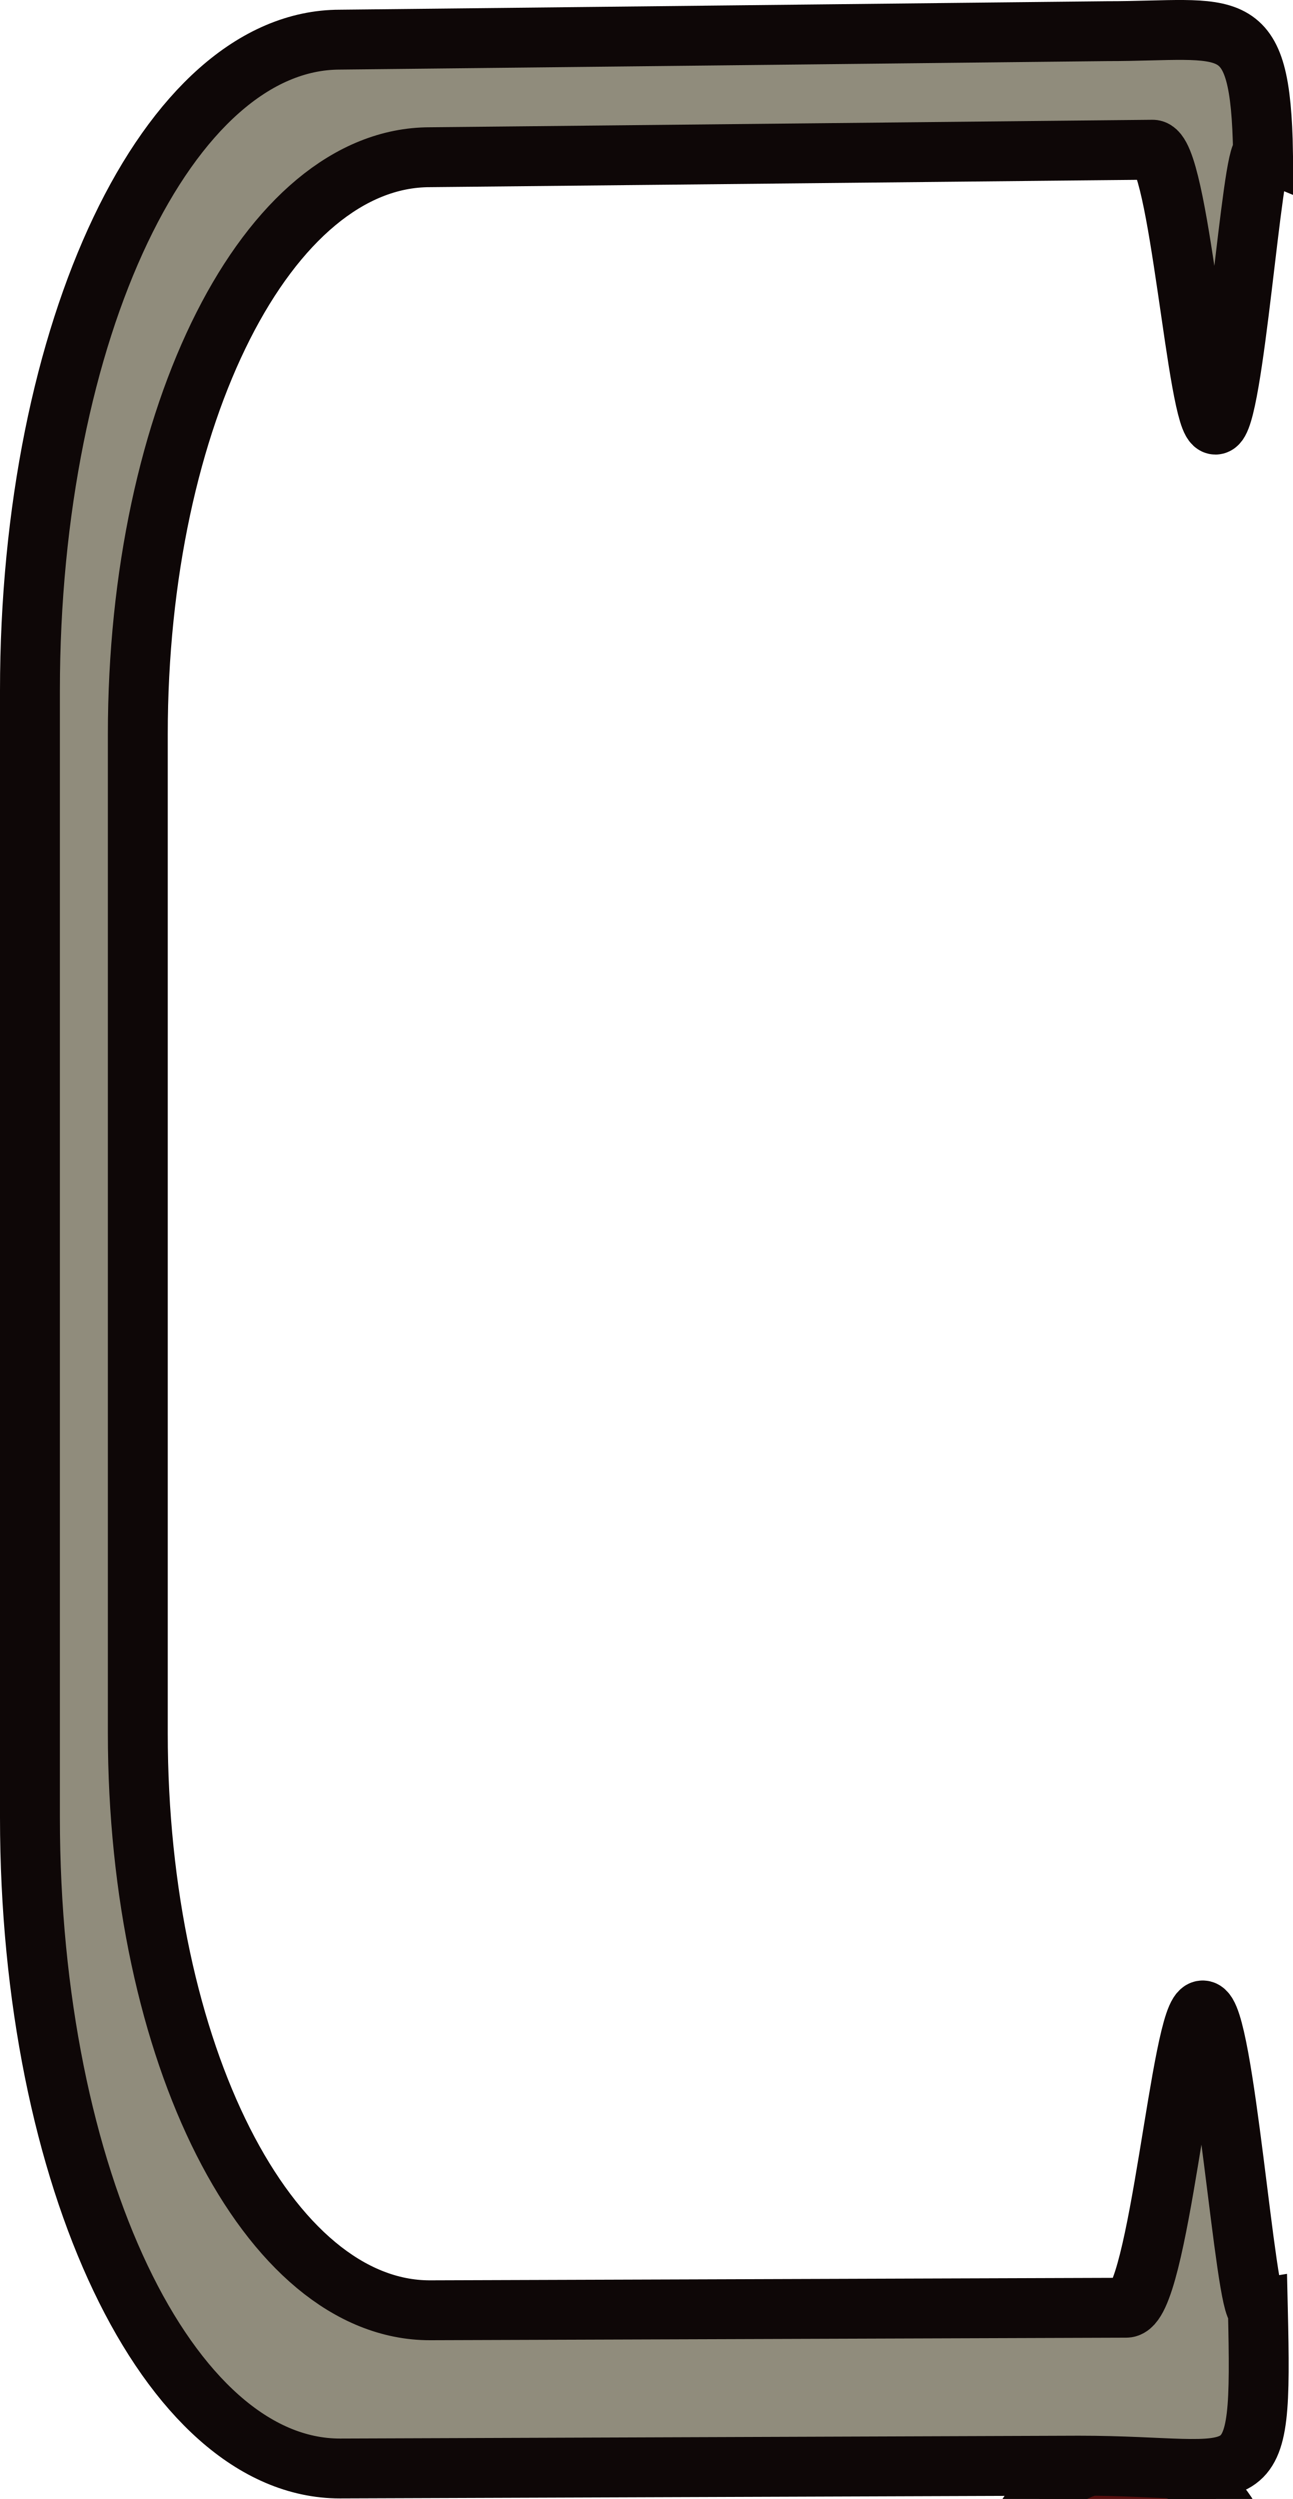 <?xml version="1.0" encoding="UTF-8" standalone="no"?>
<!-- Created with Inkscape (http://www.inkscape.org/) -->
<svg
   xmlns:dc="http://purl.org/dc/elements/1.1/"
   xmlns:cc="http://web.resource.org/cc/"
   xmlns:rdf="http://www.w3.org/1999/02/22-rdf-syntax-ns#"
   xmlns:svg="http://www.w3.org/2000/svg"
   xmlns="http://www.w3.org/2000/svg"
   xmlns:sodipodi="http://sodipodi.sourceforge.net/DTD/sodipodi-0.dtd"
   xmlns:inkscape="http://www.inkscape.org/namespaces/inkscape"
   width="22.237"
   height="42.979"
   id="svg4979"
   sodipodi:version="0.32"
   inkscape:version="0.45.1"
   sodipodi:docbase="/Users/cmalley/phet-workspace/simulations-java/simulations/glaciers/data/glaciers/images"
   sodipodi:docname="iceThicknessTool.svg"
   inkscape:output_extension="org.inkscape.output.svg.inkscape"
   version="1.0">
  <defs
     id="defs4981" />
  <sodipodi:namedview
     id="base"
     pagecolor="#ffffff"
     bordercolor="#666666"
     borderopacity="1.0"
     gridtolerance="10000"
     guidetolerance="10"
     objecttolerance="10"
     inkscape:pageopacity="0.0"
     inkscape:pageshadow="2"
     inkscape:zoom="9.7360396"
     inkscape:cx="11.118416"
     inkscape:cy="14.630378"
     inkscape:document-units="px"
     inkscape:current-layer="layer1"
     inkscape:window-width="748"
     inkscape:window-height="755"
     inkscape:window-x="692"
     inkscape:window-y="15" />
  <g
     inkscape:label="Layer 1"
     inkscape:groupmode="layer"
     id="layer1"
     transform="translate(-10.31,-3.434)">
    <path
       id="rect2208"
       d="M 29.666,59.63 C 30.652,59.63 31.447,57.143 31.447,54.036 C 31.447,52.11 31.133,50.42 30.666,49.411 C 31.317,49.075 31.747,48.42 31.729,47.661 C 31.703,46.586 30.785,45.73 29.666,45.755 L 29.572,45.755 C 28.488,45.826 27.641,46.71 27.666,47.755 C 27.683,48.452 28.085,49.048 28.666,49.38 C 28.193,50.386 27.885,52.095 27.885,54.036 C 27.885,57.143 28.681,59.63 29.666,59.63 z "
       style="fill:#550e0e;fill-opacity:1;stroke:#0e0707;stroke-width:1;stroke-linecap:round;stroke-linejoin:miter;stroke-miterlimit:4;stroke-dasharray:none;stroke-opacity:1" />
    <path
       style="fill:#908c7c;fill-opacity:1;stroke:#0e0707;stroke-width:1.03;stroke-linecap:round;stroke-linejoin:miter;stroke-miterlimit:4;stroke-dasharray:none;stroke-opacity:1"
       d="M 10.825,34.691 C 10.825,40.894 13.203,45.889 16.156,45.889 L 28.861,45.84 C 31.887,45.84 32.021,46.524 31.943,43.147 C 31.728,43.183 31.366,38.026 30.996,38.011 C 30.625,37.996 30.244,43.124 29.679,43.124 L 17.704,43.168 C 14.921,43.168 12.68,38.74 12.68,33.241 L 12.68,16.065 C 12.68,10.565 14.921,6.138 17.704,6.138 L 30.133,6.009 C 30.592,6.009 30.902,10.738 31.214,10.737 C 31.527,10.735 31.841,6.003 32.032,6.068 C 31.987,3.589 31.495,3.97 29.344,3.97 L 16.156,4.116 C 13.203,4.116 10.825,9.11 10.825,15.314 L 10.825,34.691 z "
       id="rect1889"
       sodipodi:nodetypes="ccccsccccccsccccc" />
  </g>
</svg>
